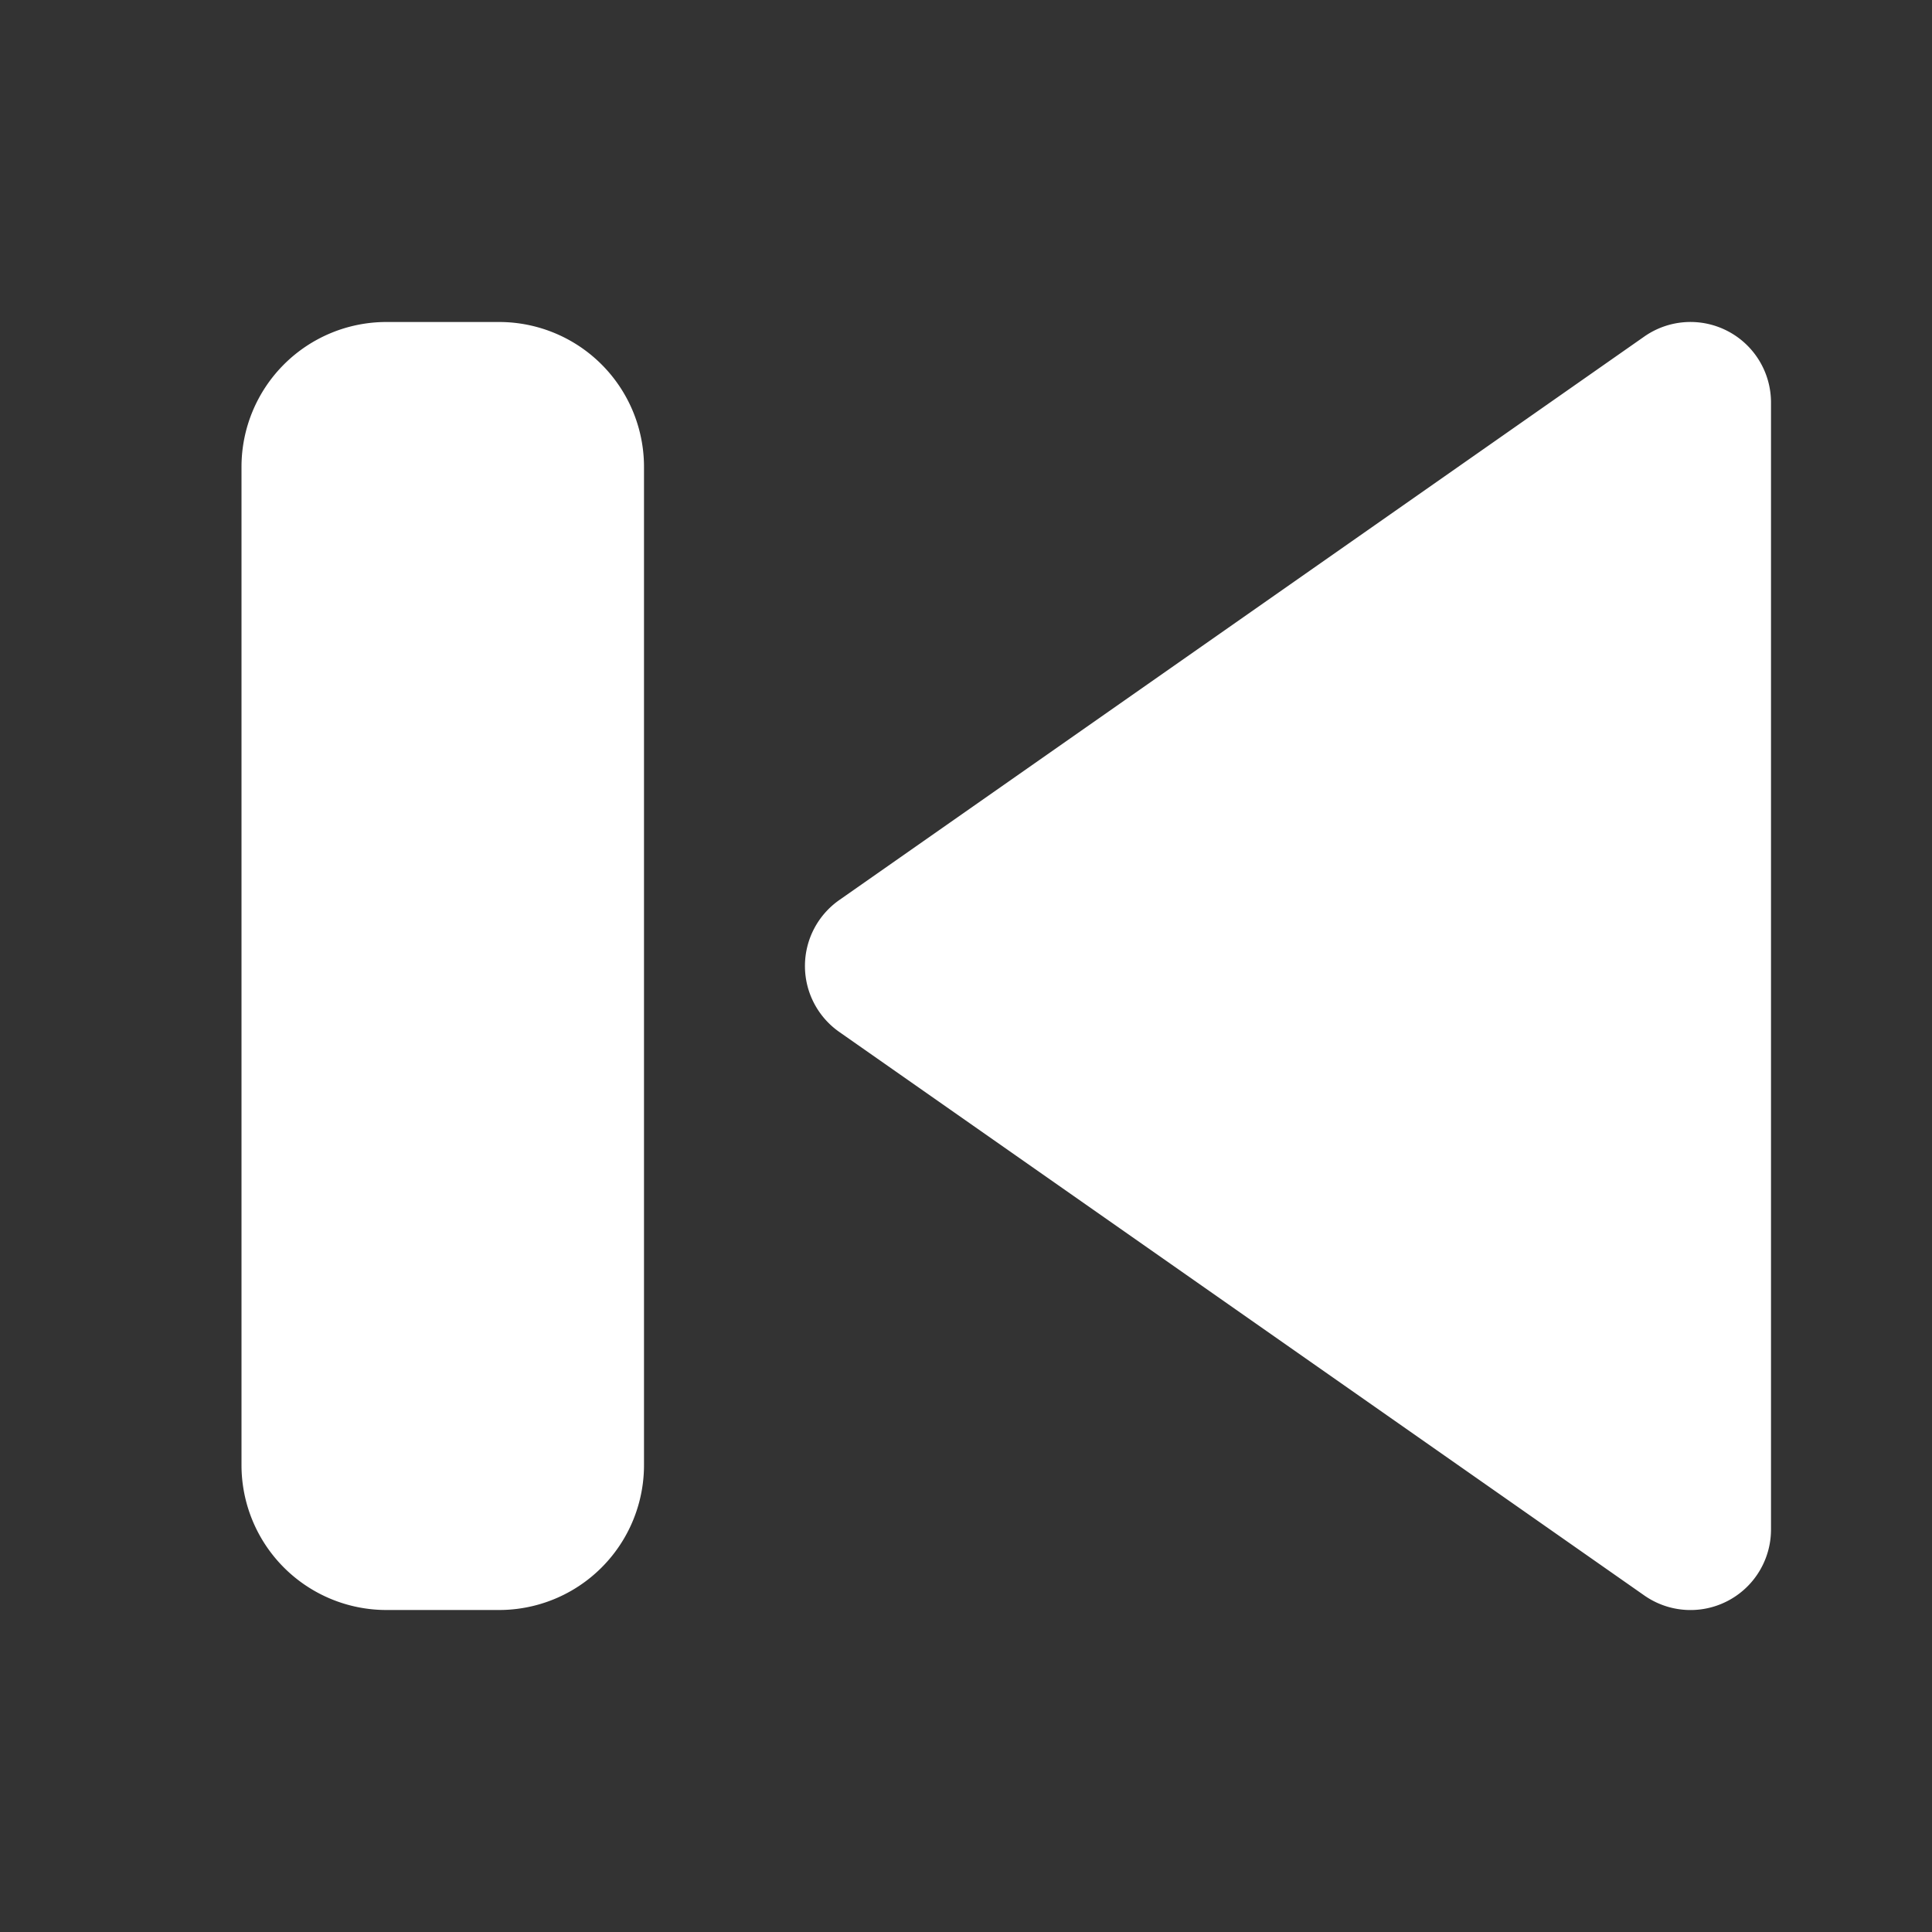 <?xml version="1.0" encoding="utf-8"?><!-- Uploaded to: SVG Repo, www.svgrepo.com, Generator: SVG Repo Mixer Tools -->
<svg width="800px" height="800px" viewBox="0 0 24 24" fill="none" xmlns="http://www.w3.org/2000/svg"><rect x="0" y="0" width="24" height="24" fill="#333333" stroke="none"/><path  d="M3 5.8A1.8 1.8 0 0 1 4.8 4h1.4A1.8 1.8 0 0 1 8 5.8v12.4A1.8 1.8 0 0 1 6.2 20H4.8A1.8 1.8 0 0 1 3 18.2V5.8ZM21.462 4.113A1 1 0 0 1 22 5v14a1 1 0 0 1-1.573.82l-10-7a1 1 0 0 1 0-1.64l10-7a1 1 0 0 1 1.035-.067Z" fill="white" /></svg>